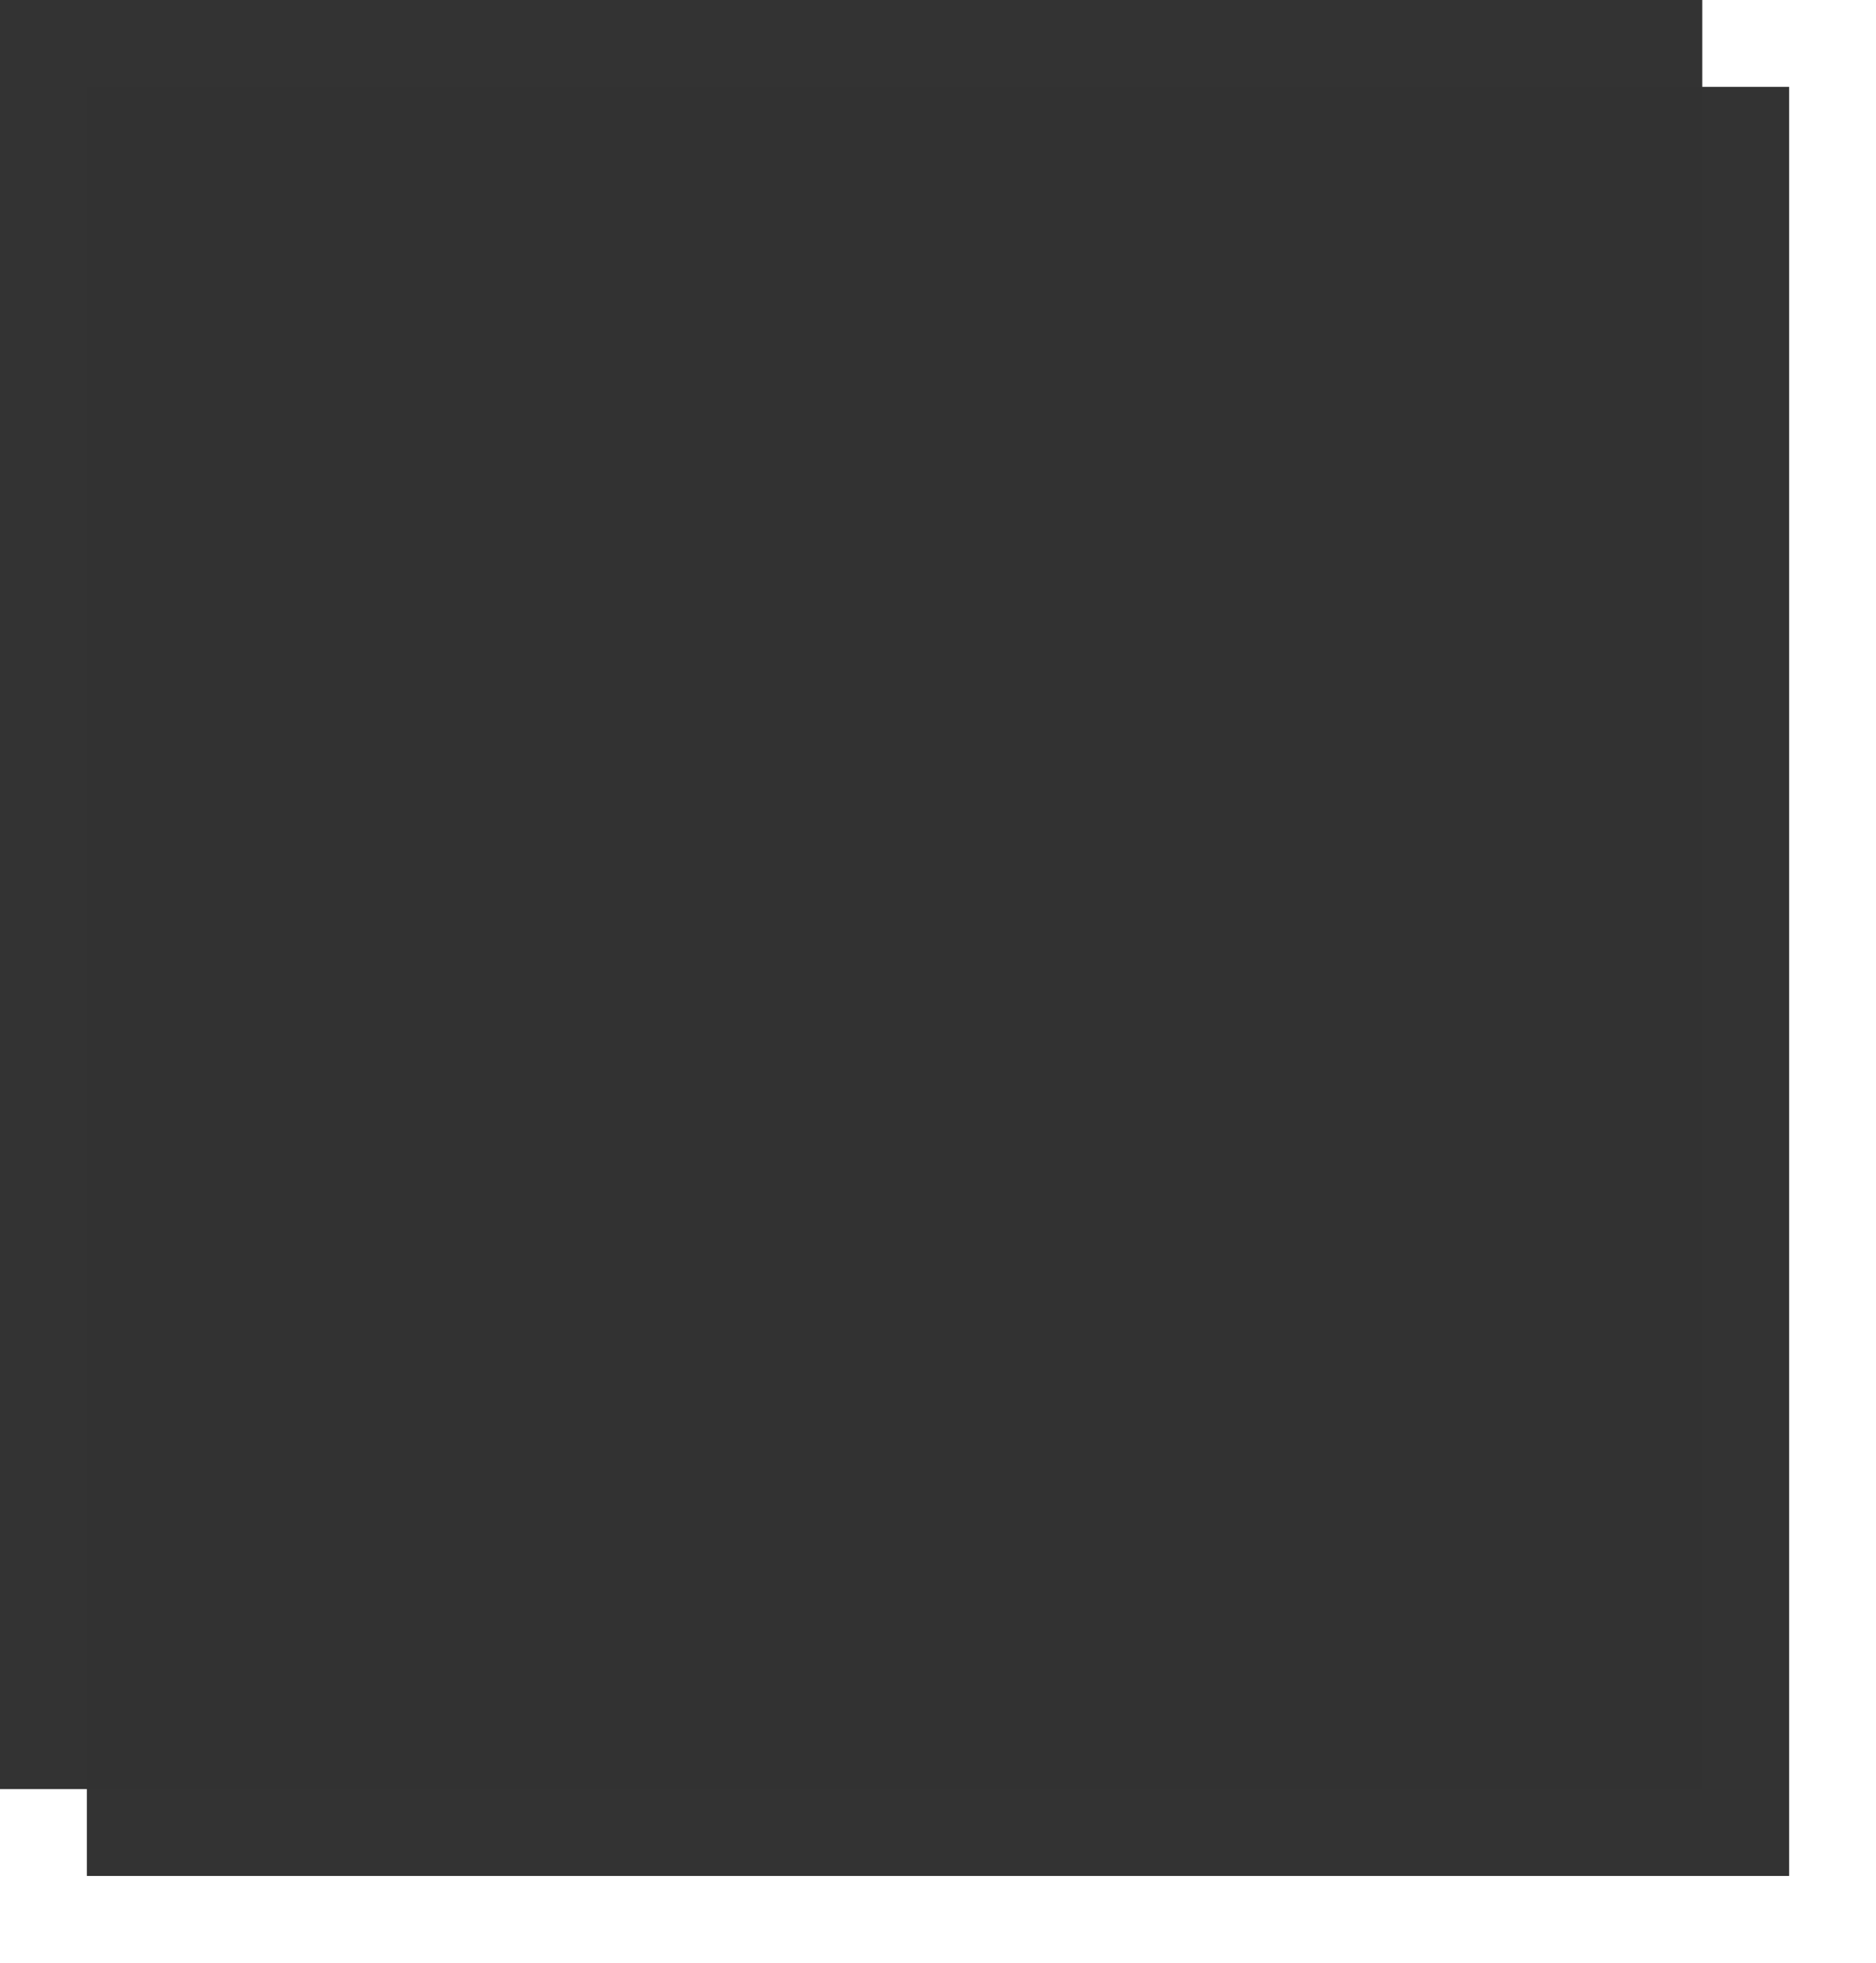 ﻿<?xml version="1.0" encoding="utf-8"?>
<svg version="1.1" xmlns:xlink="http://www.w3.org/1999/xlink" width="108px" height="113px" xmlns="http://www.w3.org/2000/svg">
  <defs>
    <filter x="0px" y="20px" width="108px" height="113px" filterUnits="userSpaceOnUse" id="filter9">
      <feOffset dx="5" dy="5" in="SourceAlpha" result="shadowOffsetInner" />
      <feGaussianBlur stdDeviation="2.5" in="shadowOffsetInner" result="shadowGaussian" />
      <feComposite in2="shadowGaussian" operator="atop" in="SourceAlpha" result="shadowComposite" />
      <feColorMatrix type="matrix" values="0 0 0 0 1  0 0 0 0 1  0 0 0 0 1  0 0 0 0.349 0  " in="shadowComposite" />
    </filter>
    <g id="widget10">
      <path d="M 0 20  L 98 20  L 98 123  L 0 123  L 0 20  Z " fill-rule="nonzero" fill="#333333" stroke="none" fill-opacity="0.996" />
    </g>
  </defs>
  <g transform="matrix(1 0 0 1 0 -20 )">
    <use xlink:href="#widget10" filter="url(#filter9)" />
    <use xlink:href="#widget10" />
  </g>
</svg>